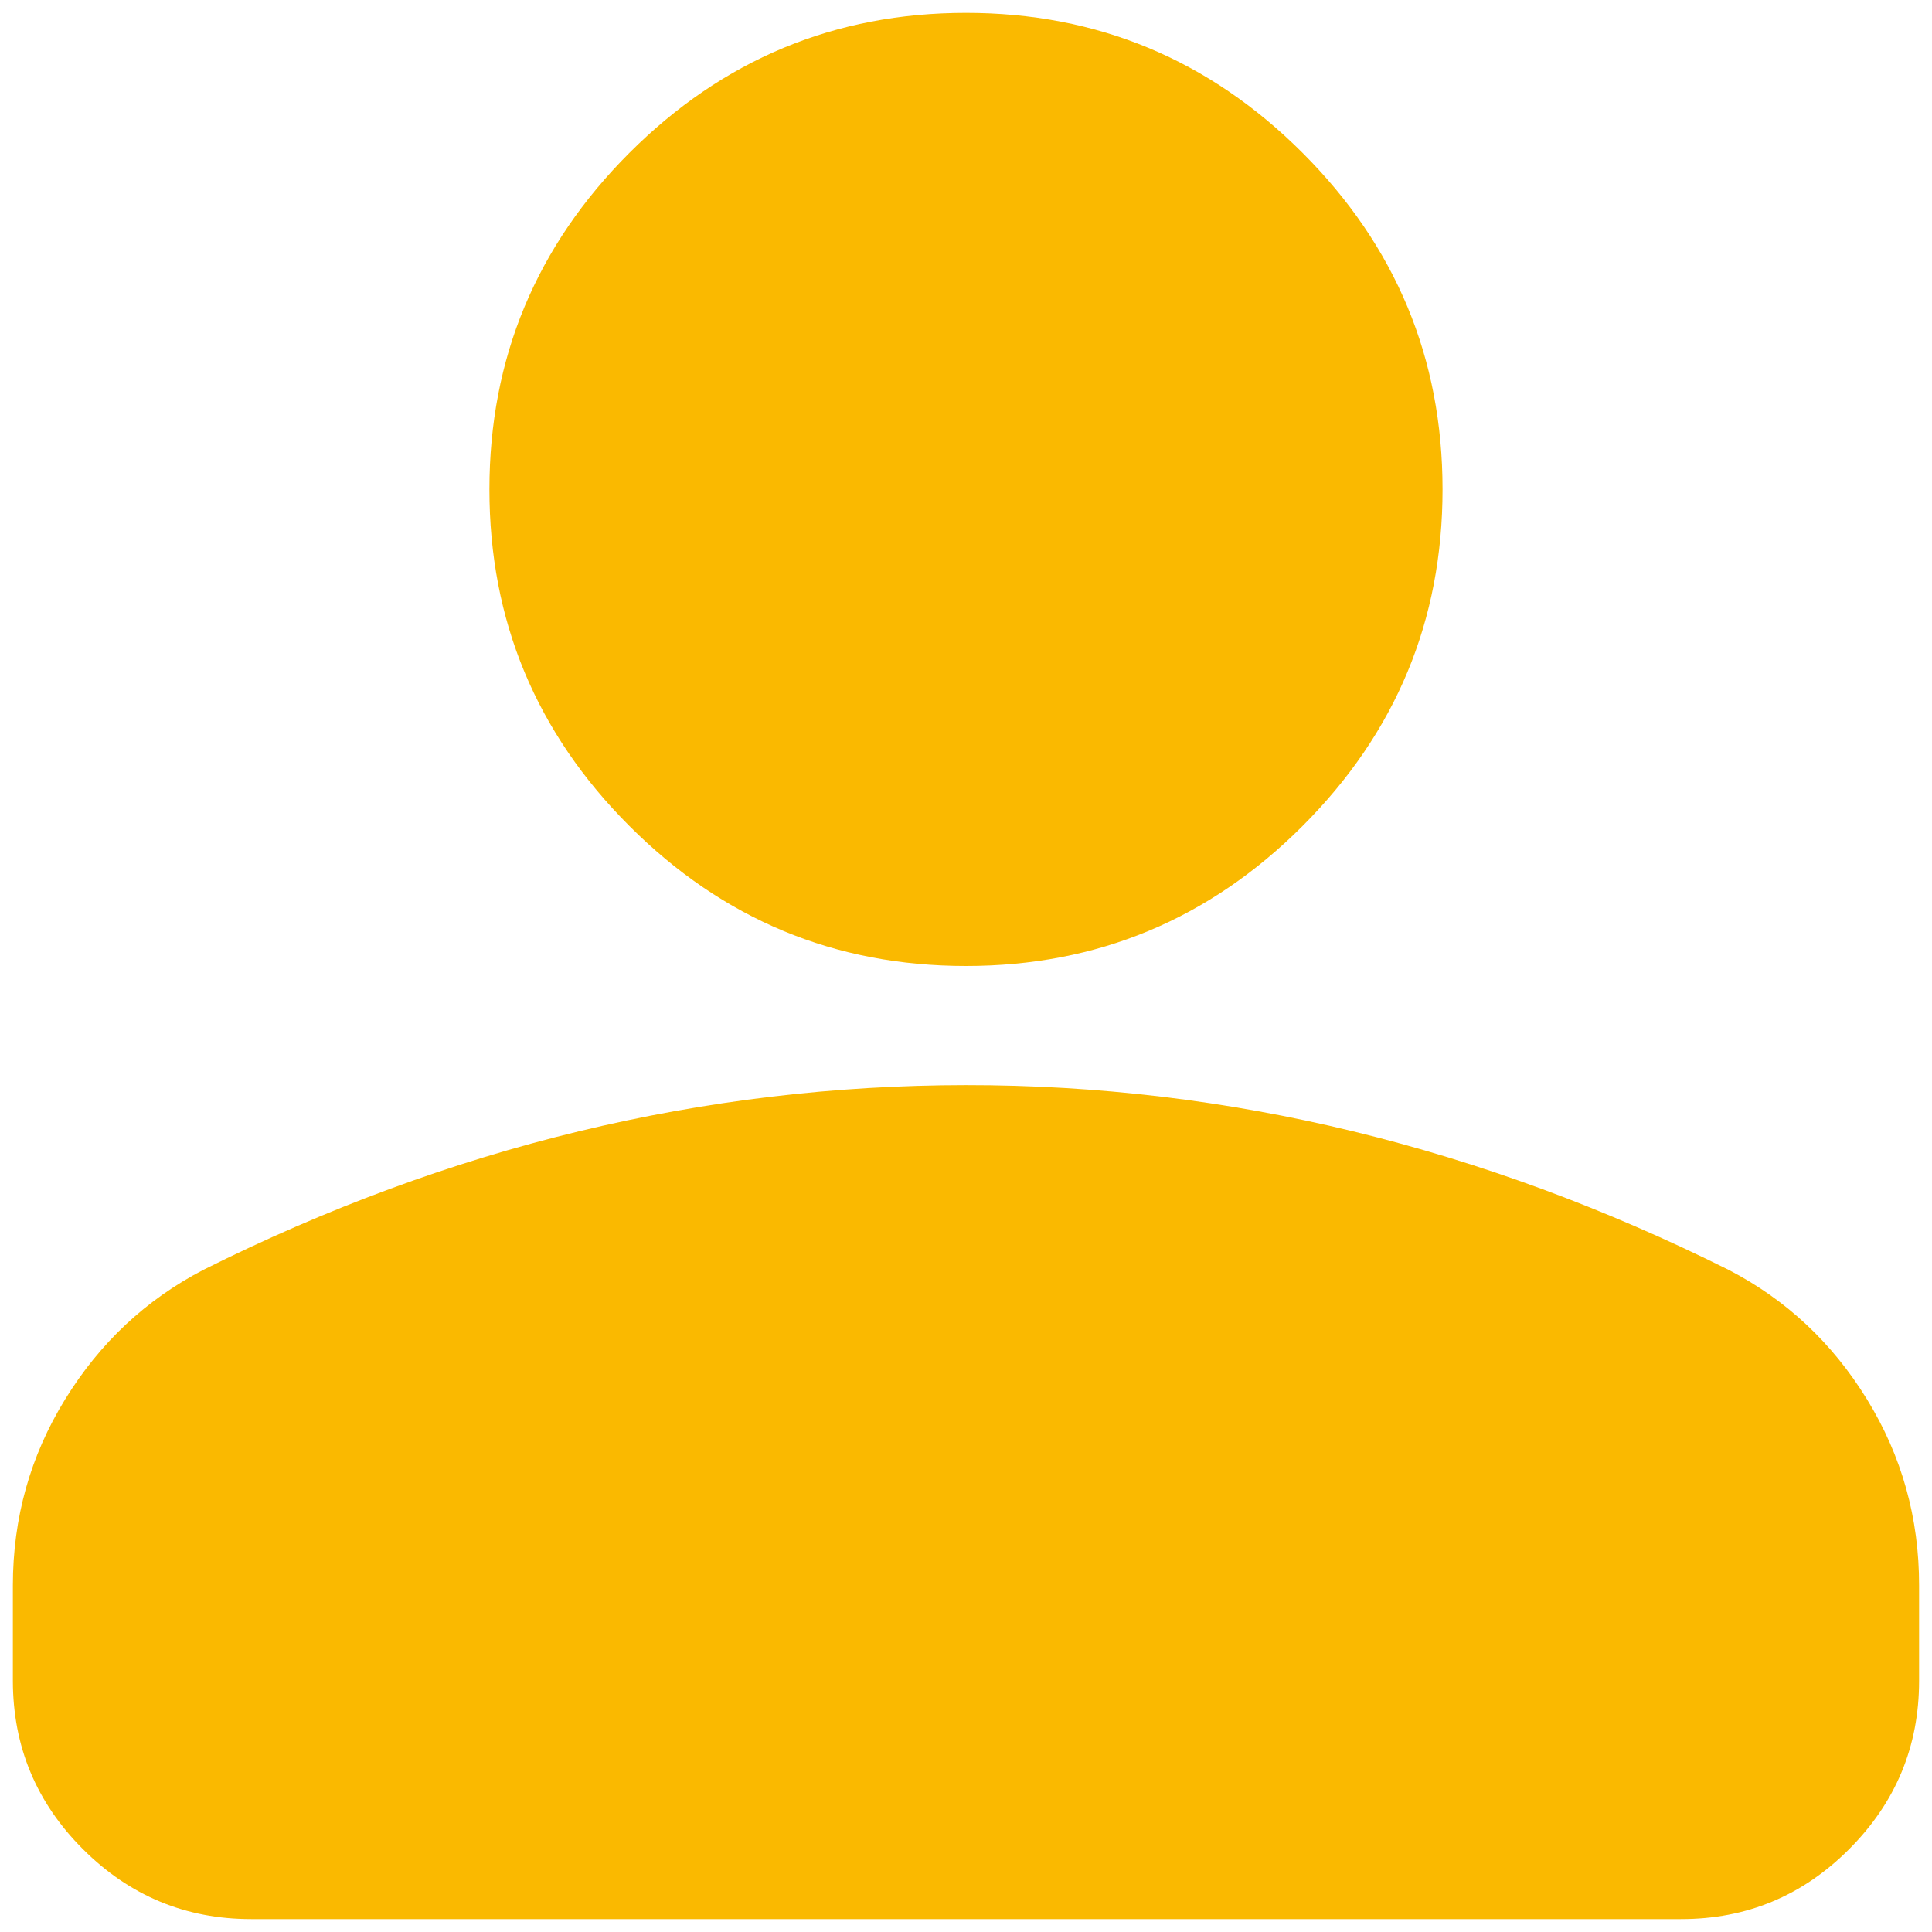 <svg width="50" height="50" viewBox="0 0 50 50" fill="none" xmlns="http://www.w3.org/2000/svg">
<path d="M25 25C21.608 25 18.704 23.792 16.289 21.377C13.874 18.962 12.666 16.058 12.666 12.666C12.666 9.275 13.874 6.371 16.289 3.956C18.704 1.541 21.608 0.333 25 0.333C28.391 0.333 31.295 1.541 33.71 3.956C36.125 6.371 37.333 9.275 37.333 12.666C37.333 16.058 36.125 18.962 33.71 21.377C31.295 23.792 28.391 25 25 25ZM0.333 43.5V41.033C0.333 39.286 0.783 37.68 1.684 36.217C2.584 34.753 3.778 33.635 5.266 32.862C8.452 31.269 11.69 30.075 14.979 29.279C18.268 28.484 21.608 28.085 25 28.083C28.391 28.081 31.732 28.48 35.02 29.279C38.309 30.079 41.547 31.273 44.733 32.862C46.223 33.633 47.419 34.751 48.319 36.217C49.219 37.682 49.668 39.288 49.666 41.033V43.5C49.666 45.196 49.063 46.648 47.856 47.856C46.65 49.065 45.198 49.668 43.5 49.666H6.5C4.804 49.666 3.353 49.063 2.146 47.856C0.939 46.65 0.335 45.198 0.333 43.5Z" fill="#FAB900"/>
</svg>
